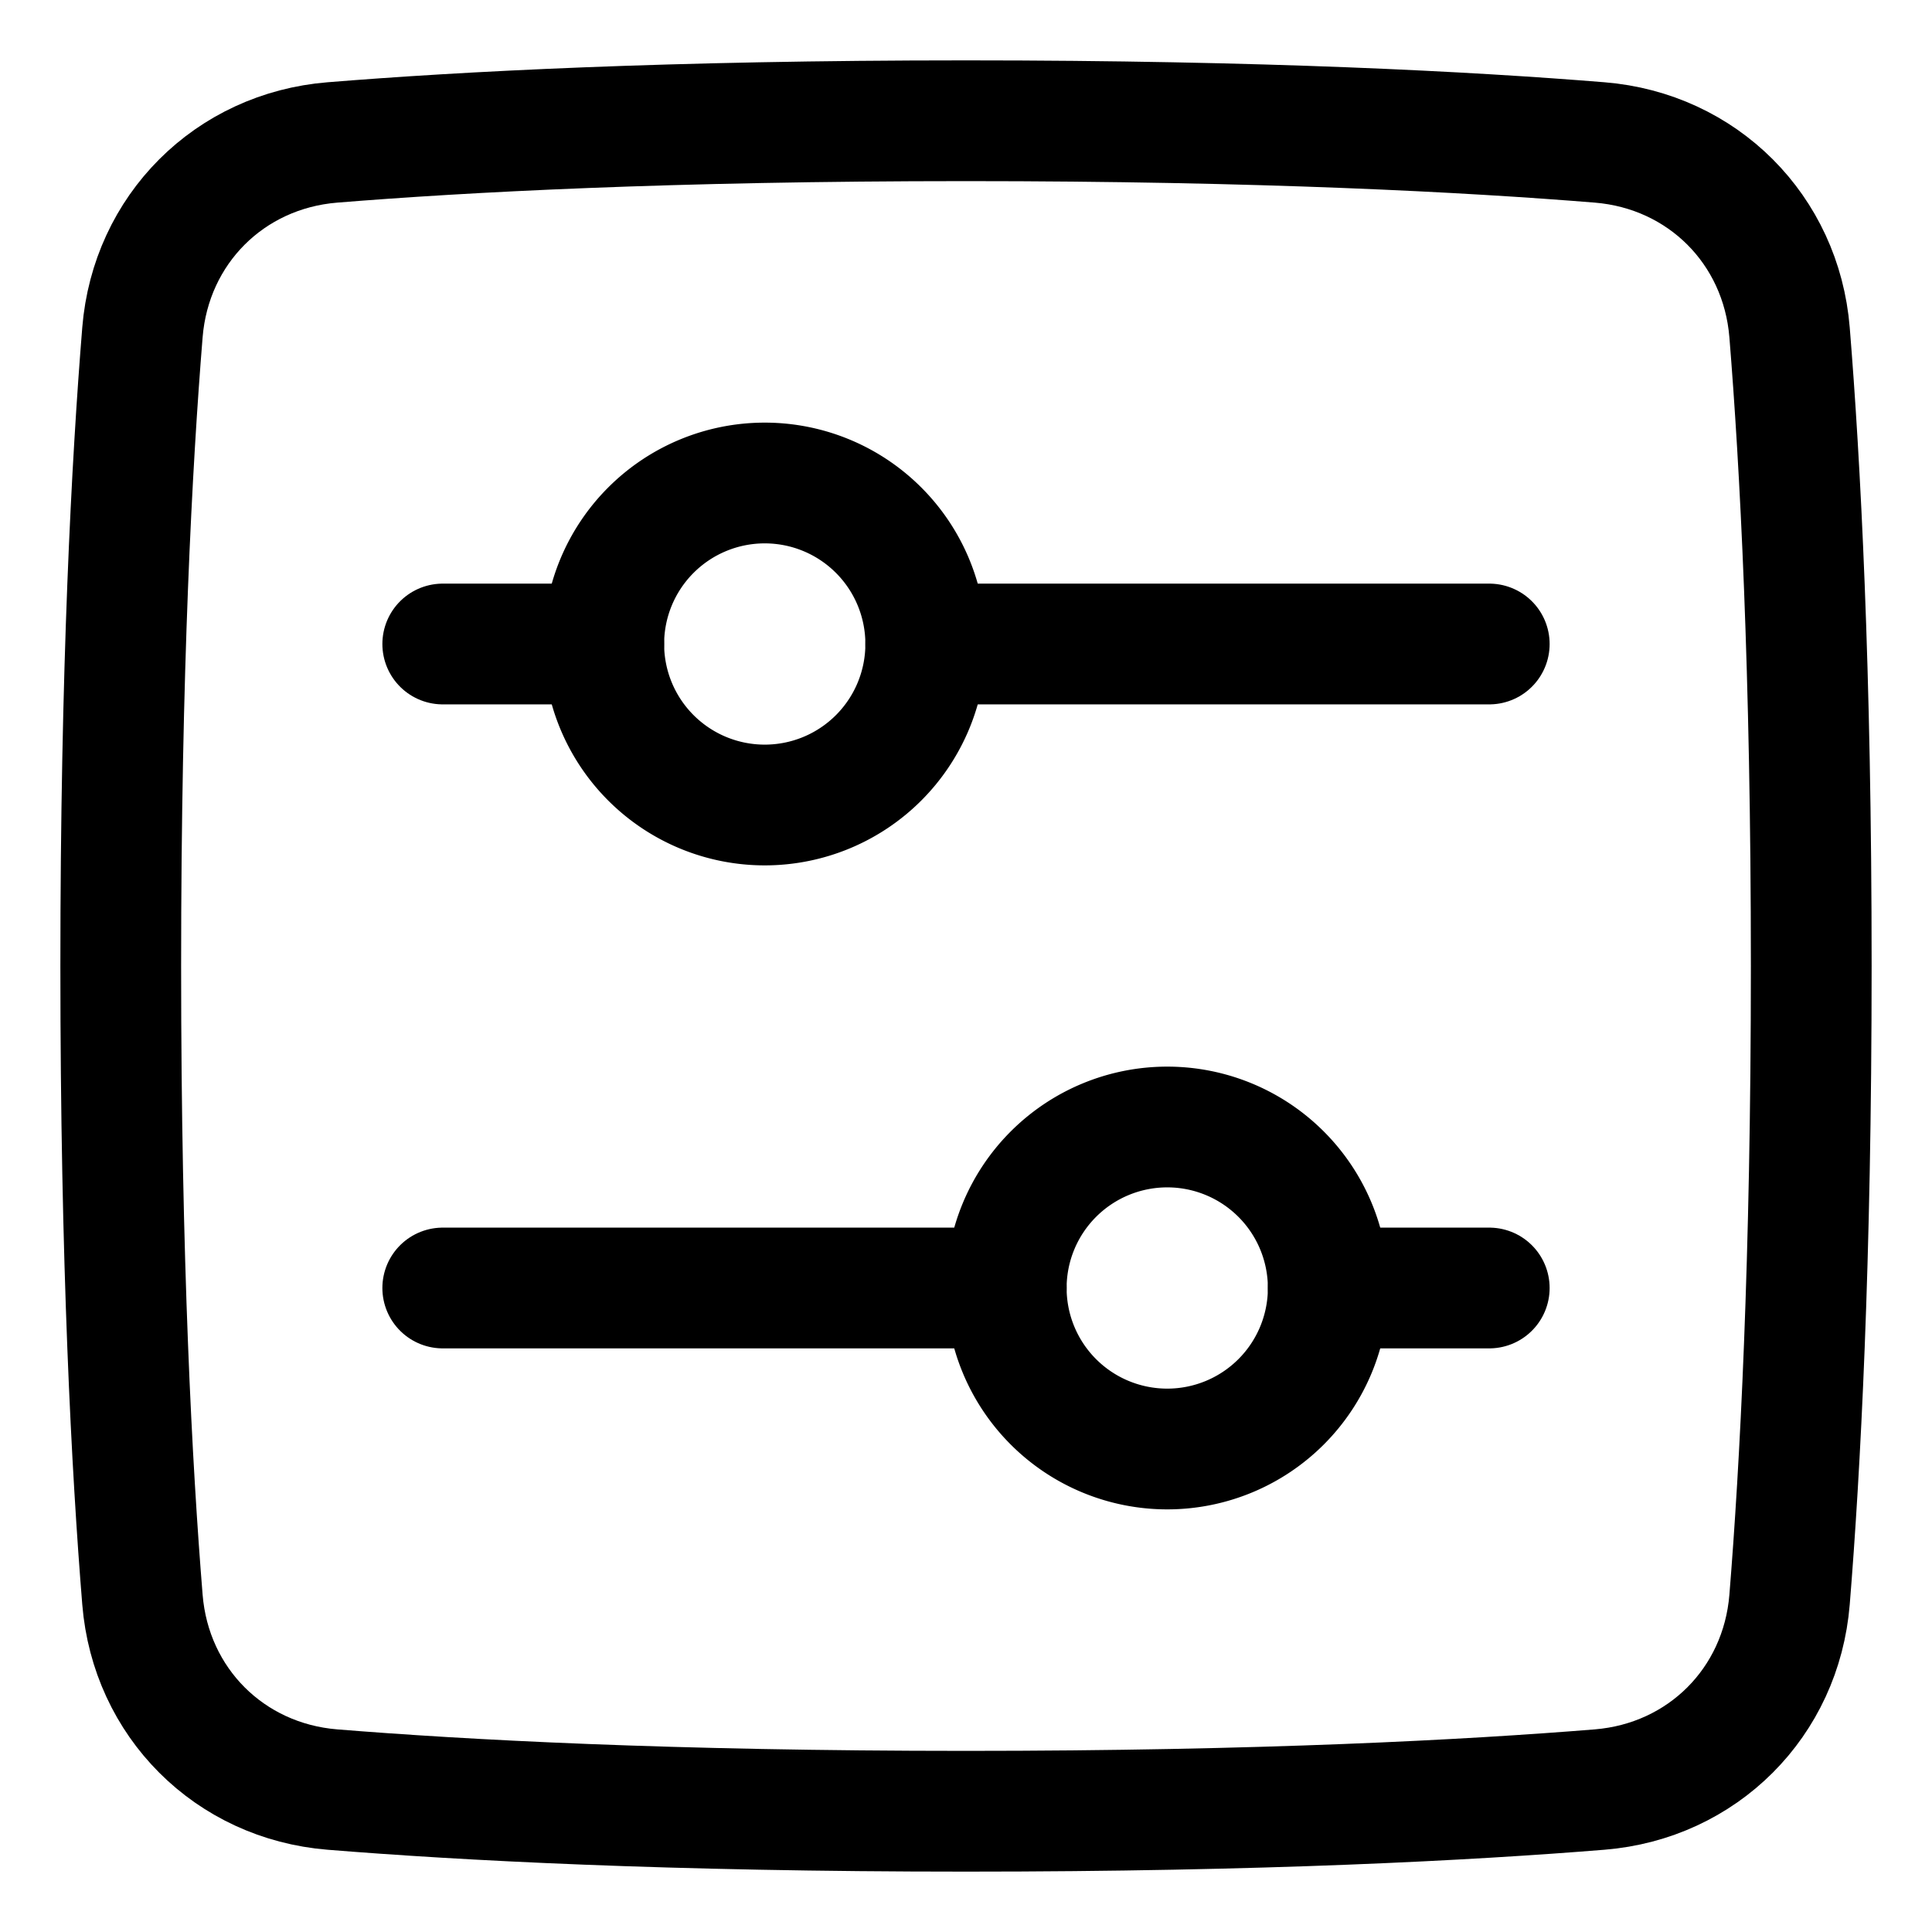 <svg xmlns="http://www.w3.org/2000/svg" fill="none" viewBox="0 0 48 48" id="Horizontal-Slider-Square--Streamline-Plump">
  <desc>
    Horizontal Slider Square Streamline Icon: https://streamlinehq.com
  </desc>
  <g id="horizontal-slider-square--adjust-controls-fader-horizontal-settings-slider-square">
    <path id="Rectangle 1097" stroke="#000000" stroke-linecap="round" stroke-linejoin="round" d="M3.539 39.743c0.208 2.555 2.163 4.51 4.718 4.718C11.485 44.723 16.636 45 24 45c7.364 0 12.515 -0.277 15.743 -0.539 2.555 -0.208 4.51 -2.163 4.718 -4.718C44.723 36.515 45 31.364 45 24c0 -7.364 -0.277 -12.515 -0.539 -15.743 -0.208 -2.555 -2.163 -4.51 -4.718 -4.718C36.515 3.277 31.364 3 24 3c-7.364 0 -12.515 0.277 -15.743 0.539 -2.555 0.208 -4.51 2.163 -4.718 4.718C3.277 11.485 3 16.636 3 24c0 7.364 0.277 12.515 0.539 15.743Z" stroke-width="3"></path>
    <path id="Vector 1151" stroke="#000000" stroke-linecap="round" stroke-linejoin="round" d="m23 16 14 0" stroke-width="3"></path>
    <path id="Vector 1153" stroke="#000000" stroke-linecap="round" stroke-linejoin="round" d="m25 32 -14 0" stroke-width="3"></path>
    <path id="Vector 1152" stroke="#000000" stroke-linecap="round" stroke-linejoin="round" d="m11 16 4 0" stroke-width="3"></path>
    <path id="Vector 1154" stroke="#000000" stroke-linecap="round" stroke-linejoin="round" d="m37 32 -4 0" stroke-width="3"></path>
    <path id="Ellipse 20" stroke="#000000" stroke-linecap="round" stroke-linejoin="round" d="M19 12a4 4 0 1 0 0 8 4 4 0 1 0 0 -8" stroke-width="3"></path>
    <path id="Ellipse 21" stroke="#000000" stroke-linecap="round" stroke-linejoin="round" d="M29 36a4 4 0 1 0 0 -8 4 4 0 1 0 0 8" stroke-width="3"></path>
  </g>
</svg>